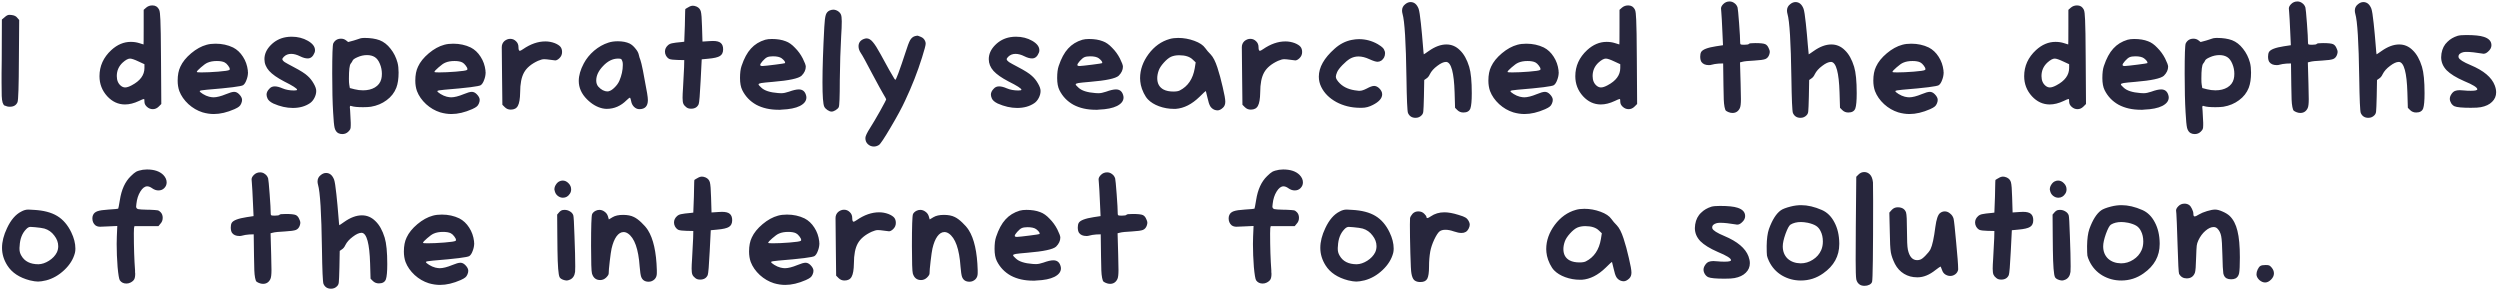 <svg width="395" height="46" viewBox="0 0 395 46" fill="none" xmlns="http://www.w3.org/2000/svg">
<path d="M0.752 2.704C1.008 2.464 1.248 2.344 1.472 2.344C1.6 2.344 1.712 2.352 1.808 2.368C2.24 2.416 2.544 2.56 2.72 2.8L3.032 3.16L2.984 9.448C2.968 13.592 2.896 15.824 2.768 16.144C2.56 16.624 2.16 16.864 1.568 16.864C1.376 16.864 1.232 16.848 1.136 16.816C0.896 16.736 0.736 16.68 0.656 16.648C0.592 16.6 0.512 16.456 0.416 16.216C0.336 15.96 0.288 15.608 0.272 15.16C0.256 14.712 0.248 14.024 0.248 13.096C0.248 12.84 0.248 12.32 0.248 11.536C0.264 10.752 0.272 10.096 0.272 9.568L0.296 3.088L0.752 2.704ZM21.886 9.712C21.246 9.408 20.798 9.256 20.542 9.256C20.238 9.256 19.854 9.464 19.39 9.88C18.766 10.456 18.454 11.168 18.454 12.016C18.454 12.704 18.678 13.224 19.126 13.576C19.334 13.736 19.55 13.816 19.774 13.816C20.046 13.816 20.39 13.704 20.806 13.48C22.15 12.776 22.822 11.864 22.822 10.744V10.144L21.886 9.712ZM23.11 1.192C23.382 0.968 23.702 0.856 24.07 0.856C24.31 0.856 24.51 0.904 24.67 1C24.862 1.112 25.022 1.296 25.15 1.552C25.246 1.744 25.31 2.28 25.342 3.16C25.39 4.04 25.422 6.056 25.438 9.208L25.486 16.432L25.078 16.84C24.806 17.112 24.494 17.248 24.142 17.248C23.806 17.248 23.502 17.128 23.23 16.888C22.958 16.648 22.822 16.376 22.822 16.072C22.822 15.816 22.806 15.672 22.774 15.64H22.75C22.638 15.64 22.374 15.744 21.958 15.952C21.174 16.32 20.438 16.504 19.75 16.504C18.678 16.504 17.742 16.072 16.942 15.208C16.126 14.312 15.718 13.256 15.718 12.04C15.718 10.44 16.342 9.064 17.59 7.912C18.534 7.048 19.558 6.616 20.662 6.616C21.142 6.616 21.582 6.68 21.982 6.808C22.414 6.952 22.646 7.024 22.678 7.024C22.694 7.024 22.702 6.112 22.702 4.288V1.552L23.11 1.192ZM35.486 9.856C35.198 9.712 34.79 9.64 34.262 9.64C33.686 9.64 33.198 9.728 32.798 9.904C32.526 10.016 32.174 10.264 31.742 10.648C31.31 11.016 31.094 11.256 31.094 11.368C31.094 11.416 31.342 11.44 31.838 11.44C32.574 11.44 33.454 11.4 34.478 11.32C35.502 11.24 36.086 11.152 36.23 11.056C36.278 11.04 36.302 10.992 36.302 10.912C36.302 10.768 36.214 10.584 36.038 10.36C35.862 10.12 35.678 9.952 35.486 9.856ZM32.654 7.072C33.054 6.96 33.526 6.904 34.07 6.904C35.078 6.904 35.998 7.104 36.83 7.504C37.454 7.824 37.974 8.312 38.39 8.968C38.806 9.608 39.062 10.328 39.158 11.128C39.158 11.16 39.158 11.208 39.158 11.272C39.174 11.336 39.182 11.384 39.182 11.416C39.182 11.832 39.102 12.24 38.942 12.64C38.798 13.04 38.622 13.312 38.414 13.456C38.142 13.648 36.23 13.888 32.678 14.176C31.926 14.24 31.55 14.312 31.55 14.392C31.55 14.488 31.718 14.64 32.054 14.848C32.39 15.056 32.718 15.2 33.038 15.28C33.326 15.344 33.558 15.376 33.734 15.376C34.246 15.376 34.91 15.208 35.726 14.872C36.302 14.632 36.726 14.512 36.998 14.512C37.27 14.512 37.526 14.632 37.766 14.872C38.086 15.192 38.246 15.496 38.246 15.784C38.246 15.976 38.198 16.176 38.102 16.384C38.022 16.576 37.91 16.728 37.766 16.84C37.638 16.952 37.398 17.088 37.046 17.248C35.878 17.76 34.79 18.016 33.782 18.016C33.206 18.016 32.614 17.928 32.006 17.752C31.19 17.496 30.446 17.064 29.774 16.456C29.102 15.832 28.622 15.144 28.334 14.392C28.158 13.896 28.07 13.344 28.07 12.736C28.07 11.856 28.214 11.12 28.502 10.528C28.838 9.792 29.406 9.088 30.206 8.416C31.006 7.744 31.822 7.296 32.654 7.072ZM45.188 5.872C45.476 5.824 45.772 5.8 46.076 5.8C47.036 5.8 47.892 6.016 48.644 6.448C49.396 6.88 49.772 7.376 49.772 7.936C49.772 8.08 49.748 8.208 49.7 8.32C49.46 8.928 49.1 9.232 48.62 9.232C48.268 9.232 47.868 9.12 47.42 8.896C46.908 8.64 46.436 8.512 46.004 8.512C45.54 8.512 45.156 8.664 44.852 8.968C44.692 9.128 44.612 9.256 44.612 9.352C44.612 9.48 44.732 9.632 44.972 9.808C45.228 9.968 45.692 10.224 46.364 10.576C47.468 11.152 48.212 11.624 48.596 11.992C48.964 12.312 49.284 12.712 49.556 13.192C49.828 13.656 49.964 14.048 49.964 14.368C49.964 14.736 49.868 15.104 49.676 15.472C49.484 15.84 49.244 16.12 48.956 16.312C48.22 16.808 47.324 17.056 46.268 17.056C45.276 17.056 44.252 16.824 43.196 16.36C42.7 16.12 42.388 15.848 42.26 15.544C42.164 15.32 42.116 15.12 42.116 14.944C42.116 14.624 42.268 14.312 42.572 14.008C42.78 13.768 43.06 13.648 43.412 13.648C43.748 13.648 44.156 13.752 44.636 13.96C45.164 14.184 45.772 14.296 46.46 14.296C46.78 14.296 46.94 14.256 46.94 14.176C46.94 13.984 46.252 13.544 44.876 12.856C43.804 12.296 43.02 11.744 42.524 11.2C42.028 10.64 41.78 10.024 41.78 9.352C41.78 8.552 42.108 7.816 42.764 7.144C43.436 6.456 44.244 6.032 45.188 5.872ZM60.026 10.096C59.818 9.584 59.546 9.224 59.21 9.016C58.874 8.808 58.466 8.704 57.986 8.704C57.474 8.704 56.97 8.816 56.474 9.04C56.026 9.232 55.77 9.416 55.706 9.592C55.658 9.72 55.562 9.872 55.418 10.048C55.226 10.272 55.13 11.064 55.13 12.424C55.13 12.872 55.146 13.176 55.178 13.336L55.274 13.912L56.018 14.104C56.466 14.216 56.914 14.272 57.362 14.272C58.098 14.272 58.722 14.12 59.234 13.816C59.762 13.496 60.098 13.056 60.242 12.496C60.306 12.256 60.338 11.976 60.338 11.656C60.338 11.112 60.234 10.592 60.026 10.096ZM57.026 6.04C57.218 6.008 57.41 5.992 57.602 5.992C58.53 5.992 59.322 6.112 59.978 6.352C60.634 6.608 61.21 7.056 61.706 7.696C62.218 8.336 62.586 9.072 62.81 9.904C62.922 10.336 62.978 10.856 62.978 11.464C62.978 12.44 62.858 13.24 62.618 13.864C62.314 14.648 61.802 15.304 61.082 15.832C60.378 16.36 59.554 16.704 58.61 16.864C58.274 16.912 57.858 16.936 57.362 16.936C56.514 16.936 55.914 16.88 55.562 16.768C55.466 16.736 55.41 16.72 55.394 16.72C55.314 16.72 55.274 16.792 55.274 16.936C55.274 16.968 55.29 17.16 55.322 17.512C55.338 17.672 55.37 18.296 55.418 19.384V19.792C55.418 20.08 55.394 20.28 55.346 20.392C55.298 20.504 55.194 20.64 55.034 20.8C54.778 21.056 54.458 21.184 54.074 21.184C53.85 21.184 53.642 21.136 53.45 21.04C53.178 20.896 52.986 20.624 52.874 20.224C52.778 19.824 52.698 19 52.634 17.752C52.538 16.184 52.49 14.144 52.49 11.632C52.49 8.672 52.546 7.08 52.658 6.856C52.914 6.36 53.322 6.112 53.882 6.112C54.186 6.112 54.45 6.2 54.674 6.376L55.01 6.64L55.898 6.4C56.042 6.352 56.194 6.304 56.354 6.256C56.514 6.192 56.658 6.144 56.786 6.112C56.914 6.08 56.994 6.056 57.026 6.04ZM73.033 9.856C72.745 9.712 72.337 9.64 71.809 9.64C71.233 9.64 70.745 9.728 70.345 9.904C70.073 10.016 69.721 10.264 69.289 10.648C68.857 11.016 68.641 11.256 68.641 11.368C68.641 11.416 68.889 11.44 69.385 11.44C70.121 11.44 71.001 11.4 72.025 11.32C73.049 11.24 73.633 11.152 73.777 11.056C73.825 11.04 73.849 10.992 73.849 10.912C73.849 10.768 73.761 10.584 73.585 10.36C73.409 10.12 73.225 9.952 73.033 9.856ZM70.201 7.072C70.601 6.96 71.073 6.904 71.617 6.904C72.625 6.904 73.545 7.104 74.377 7.504C75.001 7.824 75.521 8.312 75.937 8.968C76.353 9.608 76.609 10.328 76.705 11.128C76.705 11.16 76.705 11.208 76.705 11.272C76.721 11.336 76.729 11.384 76.729 11.416C76.729 11.832 76.649 12.24 76.489 12.64C76.345 13.04 76.169 13.312 75.961 13.456C75.689 13.648 73.777 13.888 70.225 14.176C69.473 14.24 69.097 14.312 69.097 14.392C69.097 14.488 69.265 14.64 69.601 14.848C69.937 15.056 70.265 15.2 70.585 15.28C70.873 15.344 71.105 15.376 71.281 15.376C71.793 15.376 72.457 15.208 73.273 14.872C73.849 14.632 74.273 14.512 74.545 14.512C74.817 14.512 75.073 14.632 75.313 14.872C75.633 15.192 75.793 15.496 75.793 15.784C75.793 15.976 75.745 16.176 75.649 16.384C75.569 16.576 75.457 16.728 75.313 16.84C75.185 16.952 74.945 17.088 74.593 17.248C73.425 17.76 72.337 18.016 71.329 18.016C70.753 18.016 70.161 17.928 69.553 17.752C68.737 17.496 67.993 17.064 67.321 16.456C66.649 15.832 66.169 15.144 65.881 14.392C65.705 13.896 65.617 13.344 65.617 12.736C65.617 11.856 65.761 11.12 66.049 10.528C66.385 9.792 66.953 9.088 67.753 8.416C68.553 7.744 69.369 7.296 70.201 7.072ZM79.687 6.496C79.975 6.256 80.287 6.136 80.623 6.136C80.975 6.136 81.279 6.264 81.535 6.52C81.791 6.76 81.919 7.072 81.919 7.456C81.919 7.84 81.991 8.032 82.135 8.032C82.215 8.032 82.383 7.944 82.639 7.768C83.823 6.952 84.999 6.544 86.167 6.544C86.663 6.544 87.151 6.632 87.631 6.808C88.063 6.984 88.367 7.176 88.543 7.384C88.719 7.592 88.807 7.872 88.807 8.224C88.807 8.608 88.663 8.936 88.375 9.208C88.135 9.432 87.919 9.544 87.727 9.544C87.663 9.544 87.215 9.488 86.383 9.376C86.287 9.36 86.151 9.352 85.975 9.352C85.719 9.352 85.391 9.44 84.991 9.616C83.951 10.096 83.223 10.704 82.807 11.44C82.391 12.176 82.183 13.232 82.183 14.608C82.167 15.616 82.047 16.32 81.823 16.72C81.615 17.12 81.239 17.32 80.695 17.32C80.327 17.32 80.015 17.192 79.759 16.936L79.375 16.552L79.327 12.304C79.295 9.168 79.279 7.552 79.279 7.456C79.279 7.072 79.415 6.752 79.687 6.496ZM98.357 9.76C98.277 9.504 98.205 9.36 98.141 9.328C98.077 9.28 97.901 9.256 97.613 9.256C96.781 9.272 96.005 9.664 95.285 10.432C94.565 11.184 94.205 11.944 94.205 12.712C94.205 13.096 94.309 13.416 94.517 13.672C94.981 14.184 95.469 14.44 95.981 14.44C96.013 14.44 96.045 14.44 96.077 14.44C96.109 14.424 96.141 14.416 96.173 14.416C96.461 14.352 96.765 14.16 97.085 13.84C97.421 13.52 97.677 13.168 97.853 12.784C98.221 11.92 98.405 11.08 98.405 10.264C98.405 10.024 98.389 9.856 98.357 9.76ZM96.125 6.736C96.557 6.592 97.053 6.52 97.613 6.52C98.349 6.52 98.973 6.64 99.485 6.88C99.821 7.056 100.125 7.32 100.397 7.672C100.685 8.008 100.861 8.328 100.925 8.632C100.989 8.936 101.077 9.224 101.189 9.496C101.365 9.96 101.717 11.704 102.245 14.728C102.325 15.208 102.365 15.568 102.365 15.808C102.365 16.768 101.917 17.248 101.021 17.248C100.717 17.248 100.437 17.128 100.181 16.888C99.941 16.648 99.789 16.352 99.725 16C99.661 15.68 99.605 15.496 99.557 15.448C99.493 15.4 99.309 15.528 99.005 15.832C98.093 16.744 97.045 17.2 95.861 17.2C95.653 17.2 95.437 17.176 95.213 17.128C94.333 16.936 93.509 16.456 92.741 15.688C91.877 14.824 91.445 13.856 91.445 12.784C91.445 11.936 91.709 11.016 92.237 10.024C92.637 9.272 93.181 8.6 93.869 8.008C94.573 7.416 95.325 6.992 96.125 6.736ZM108.759 1.144C109.015 0.984 109.255 0.904 109.479 0.904C109.655 0.904 109.855 0.952 110.079 1.048C110.415 1.208 110.631 1.456 110.727 1.792C110.823 2.128 110.887 2.928 110.919 4.192L110.991 6.568L112.095 6.496C112.223 6.48 112.407 6.472 112.647 6.472C113.223 6.472 113.631 6.576 113.871 6.784C114.127 6.992 114.255 7.328 114.255 7.792C114.255 8.288 114.087 8.64 113.751 8.848C113.431 9.056 112.807 9.2 111.879 9.28L110.871 9.376L110.703 12.712C110.591 14.968 110.487 16.216 110.391 16.456C110.183 16.936 109.783 17.176 109.191 17.176C108.855 17.176 108.591 17.088 108.399 16.912C108.191 16.752 108.047 16.576 107.967 16.384C107.887 16.192 107.847 15.88 107.847 15.448C107.847 15.096 107.871 14.568 107.919 13.864C107.999 12.6 108.055 11.52 108.087 10.624L108.111 9.496L107.031 9.472C106.423 9.456 106.007 9.408 105.783 9.328C105.559 9.232 105.367 9.04 105.207 8.752C105.111 8.56 105.063 8.36 105.063 8.152C105.063 7.768 105.223 7.432 105.543 7.144C105.719 6.984 105.943 6.88 106.215 6.832C106.487 6.768 106.991 6.704 107.727 6.64L108.111 6.592L108.207 4.048C108.223 3.664 108.231 3.248 108.231 2.8C108.247 2.336 108.255 1.992 108.255 1.768L108.279 1.432L108.351 1.384C108.399 1.352 108.463 1.312 108.543 1.264C108.623 1.216 108.695 1.176 108.759 1.144ZM123.498 9.208C123.21 9 122.754 8.896 122.13 8.896C121.746 8.896 121.442 8.944 121.218 9.04C121.01 9.136 120.77 9.336 120.498 9.64C120.242 9.928 120.114 10.136 120.114 10.264C120.114 10.376 120.234 10.432 120.474 10.432C120.794 10.416 121.458 10.344 122.466 10.216C123.474 10.088 123.994 10.008 124.026 9.976C124.042 9.96 124.05 9.936 124.05 9.904C124.05 9.728 123.866 9.496 123.498 9.208ZM120.906 6.28C121.194 6.2 121.546 6.16 121.962 6.16C122.81 6.16 123.538 6.28 124.146 6.52C124.642 6.696 125.13 7.04 125.61 7.552C126.106 8.048 126.514 8.608 126.834 9.232C127.154 9.872 127.314 10.304 127.314 10.528C127.314 11.04 127.09 11.52 126.642 11.968C126.162 12.4 124.666 12.72 122.154 12.928C121.194 13.008 120.57 13.072 120.282 13.12C119.994 13.168 119.85 13.24 119.85 13.336C119.85 13.416 119.994 13.584 120.282 13.84C120.778 14.32 121.666 14.608 122.946 14.704C123.074 14.72 123.242 14.728 123.45 14.728C123.786 14.728 124.186 14.648 124.65 14.488C125.306 14.248 125.826 14.128 126.21 14.128C126.786 14.128 127.162 14.416 127.338 14.992C127.386 15.136 127.41 15.272 127.41 15.4C127.41 15.944 127.066 16.392 126.378 16.744C125.706 17.08 124.754 17.272 123.522 17.32C123.458 17.32 123.37 17.328 123.258 17.344C123.146 17.344 123.066 17.344 123.018 17.344C121.658 17.344 120.482 17.08 119.49 16.552C118.514 16.008 117.778 15.24 117.282 14.248C117.042 13.768 116.922 13.128 116.922 12.328C116.922 11.528 117.002 10.896 117.162 10.432C117.562 9.232 118.058 8.312 118.65 7.672C119.242 7.016 119.994 6.552 120.906 6.28ZM131.103 1.648C131.311 1.568 131.495 1.528 131.655 1.528C131.895 1.528 132.135 1.6 132.375 1.744C132.615 1.904 132.775 2.08 132.855 2.272C132.951 2.464 132.999 2.832 132.999 3.376C132.999 4 132.967 4.792 132.903 5.752C132.791 7.72 132.719 10.04 132.687 12.712C132.687 15.32 132.631 16.728 132.519 16.936C132.439 17.096 132.271 17.256 132.015 17.416C131.775 17.56 131.567 17.632 131.391 17.632C131.199 17.632 130.983 17.552 130.743 17.392C130.503 17.232 130.335 17.056 130.239 16.864C130.047 16.48 129.951 15.192 129.951 13C129.951 10.792 130.047 7.88 130.239 4.264C130.287 3.32 130.367 2.68 130.479 2.344C130.591 2.008 130.799 1.776 131.103 1.648ZM144.577 5.704C144.737 5.656 144.857 5.632 144.937 5.632C145.001 5.632 145.185 5.696 145.489 5.824C145.809 5.952 146.033 6.168 146.161 6.472C146.225 6.6 146.257 6.744 146.257 6.904C146.257 7.144 146.065 7.872 145.681 9.088C144.977 11.344 144.089 13.608 143.017 15.88C142.521 16.968 141.761 18.376 140.737 20.104C139.713 21.848 139.089 22.784 138.865 22.912C138.609 23.072 138.345 23.152 138.073 23.152C137.705 23.152 137.385 23.024 137.113 22.768C136.857 22.528 136.729 22.208 136.729 21.808C136.729 21.52 136.985 20.976 137.497 20.176C137.897 19.552 138.417 18.672 139.057 17.536C139.697 16.384 140.017 15.768 140.017 15.688C140.017 15.64 139.841 15.32 139.489 14.728C139.329 14.472 138.761 13.432 137.785 11.608C136.825 9.768 136.241 8.704 136.033 8.416C135.777 8.048 135.649 7.68 135.649 7.312C135.649 6.784 135.905 6.408 136.417 6.184C136.609 6.104 136.777 6.064 136.921 6.064C137.257 6.064 137.585 6.256 137.905 6.64C138.225 7.008 138.633 7.648 139.129 8.56C140.201 10.544 140.929 11.84 141.313 12.448C141.393 12.56 141.441 12.616 141.457 12.616C141.521 12.616 141.681 12.272 141.937 11.584C142.305 10.576 142.673 9.504 143.041 8.368C143.361 7.344 143.617 6.664 143.809 6.328C144.017 5.992 144.273 5.784 144.577 5.704ZM159.634 5.872C159.922 5.824 160.218 5.8 160.522 5.8C161.482 5.8 162.338 6.016 163.09 6.448C163.842 6.88 164.218 7.376 164.218 7.936C164.218 8.08 164.194 8.208 164.146 8.32C163.906 8.928 163.546 9.232 163.066 9.232C162.714 9.232 162.314 9.12 161.866 8.896C161.354 8.64 160.882 8.512 160.45 8.512C159.986 8.512 159.602 8.664 159.298 8.968C159.138 9.128 159.058 9.256 159.058 9.352C159.058 9.48 159.178 9.632 159.418 9.808C159.674 9.968 160.138 10.224 160.81 10.576C161.914 11.152 162.658 11.624 163.042 11.992C163.41 12.312 163.73 12.712 164.002 13.192C164.274 13.656 164.41 14.048 164.41 14.368C164.41 14.736 164.314 15.104 164.122 15.472C163.93 15.84 163.69 16.12 163.402 16.312C162.666 16.808 161.77 17.056 160.714 17.056C159.722 17.056 158.698 16.824 157.642 16.36C157.146 16.12 156.834 15.848 156.706 15.544C156.61 15.32 156.562 15.12 156.562 14.944C156.562 14.624 156.714 14.312 157.018 14.008C157.226 13.768 157.506 13.648 157.858 13.648C158.194 13.648 158.602 13.752 159.082 13.96C159.61 14.184 160.218 14.296 160.906 14.296C161.226 14.296 161.386 14.256 161.386 14.176C161.386 13.984 160.698 13.544 159.322 12.856C158.25 12.296 157.466 11.744 156.97 11.2C156.474 10.64 156.226 10.024 156.226 9.352C156.226 8.552 156.554 7.816 157.21 7.144C157.882 6.456 158.69 6.032 159.634 5.872ZM173.607 9.208C173.319 9 172.863 8.896 172.239 8.896C171.855 8.896 171.551 8.944 171.327 9.04C171.119 9.136 170.879 9.336 170.607 9.64C170.351 9.928 170.223 10.136 170.223 10.264C170.223 10.376 170.343 10.432 170.583 10.432C170.903 10.416 171.567 10.344 172.575 10.216C173.583 10.088 174.103 10.008 174.135 9.976C174.151 9.96 174.159 9.936 174.159 9.904C174.159 9.728 173.975 9.496 173.607 9.208ZM171.015 6.28C171.303 6.2 171.655 6.16 172.071 6.16C172.919 6.16 173.647 6.28 174.255 6.52C174.751 6.696 175.239 7.04 175.719 7.552C176.215 8.048 176.623 8.608 176.943 9.232C177.263 9.872 177.423 10.304 177.423 10.528C177.423 11.04 177.199 11.52 176.751 11.968C176.271 12.4 174.775 12.72 172.263 12.928C171.303 13.008 170.679 13.072 170.391 13.12C170.103 13.168 169.959 13.24 169.959 13.336C169.959 13.416 170.103 13.584 170.391 13.84C170.887 14.32 171.775 14.608 173.055 14.704C173.183 14.72 173.351 14.728 173.559 14.728C173.895 14.728 174.295 14.648 174.759 14.488C175.415 14.248 175.935 14.128 176.319 14.128C176.895 14.128 177.271 14.416 177.447 14.992C177.495 15.136 177.519 15.272 177.519 15.4C177.519 15.944 177.175 16.392 176.487 16.744C175.815 17.08 174.863 17.272 173.631 17.32C173.567 17.32 173.479 17.328 173.367 17.344C173.255 17.344 173.175 17.344 173.127 17.344C171.767 17.344 170.591 17.08 169.599 16.552C168.623 16.008 167.887 15.24 167.391 14.248C167.151 13.768 167.031 13.128 167.031 12.328C167.031 11.528 167.111 10.896 167.271 10.432C167.671 9.232 168.167 8.312 168.759 7.672C169.351 7.016 170.103 6.552 171.015 6.28ZM188.461 9.424C187.997 8.96 187.277 8.728 186.301 8.728C185.821 8.728 185.397 8.808 185.029 8.968C184.677 9.128 184.293 9.44 183.877 9.904C183.461 10.368 183.189 10.792 183.061 11.176C182.917 11.592 182.845 11.984 182.845 12.352C182.845 13.2 183.181 13.8 183.853 14.152C184.253 14.36 184.773 14.464 185.413 14.464C185.845 14.464 186.173 14.408 186.397 14.296C187.693 13.64 188.485 12.464 188.773 10.768L188.917 9.856L188.461 9.424ZM184.812 6.16C185.197 6.048 185.645 5.992 186.157 5.992C187.021 5.992 187.869 6.144 188.701 6.448C189.533 6.752 190.109 7.136 190.429 7.6C190.653 7.92 190.941 8.256 191.293 8.608C191.677 9.008 192.029 9.696 192.349 10.672C192.653 11.6 192.933 12.632 193.189 13.768C193.461 14.904 193.597 15.672 193.597 16.072C193.597 16.472 193.477 16.784 193.237 17.008C192.933 17.296 192.645 17.44 192.372 17.44C192.261 17.44 192.117 17.416 191.941 17.368C191.637 17.256 191.397 17.064 191.221 16.792C191.061 16.52 190.917 16.08 190.789 15.472C190.629 14.752 190.541 14.392 190.525 14.392C190.461 14.392 190.125 14.696 189.517 15.304C188.317 16.472 187.069 17.104 185.773 17.2H185.437C184.653 17.2 183.885 17.064 183.133 16.792C182.397 16.52 181.813 16.16 181.381 15.712C181.157 15.488 180.933 15.152 180.709 14.704C180.485 14.24 180.333 13.816 180.253 13.432C180.173 13.032 180.133 12.672 180.133 12.352C180.133 11.024 180.581 9.752 181.477 8.536C182.389 7.32 183.501 6.528 184.812 6.16ZM196.617 6.496C196.905 6.256 197.217 6.136 197.553 6.136C197.905 6.136 198.209 6.264 198.465 6.52C198.721 6.76 198.849 7.072 198.849 7.456C198.849 7.84 198.921 8.032 199.065 8.032C199.145 8.032 199.313 7.944 199.569 7.768C200.753 6.952 201.929 6.544 203.097 6.544C203.593 6.544 204.081 6.632 204.561 6.808C204.993 6.984 205.297 7.176 205.473 7.384C205.649 7.592 205.737 7.872 205.737 8.224C205.737 8.608 205.593 8.936 205.305 9.208C205.065 9.432 204.849 9.544 204.657 9.544C204.593 9.544 204.145 9.488 203.313 9.376C203.217 9.36 203.081 9.352 202.905 9.352C202.649 9.352 202.321 9.44 201.921 9.616C200.881 10.096 200.153 10.704 199.737 11.44C199.321 12.176 199.113 13.232 199.113 14.608C199.097 15.616 198.977 16.32 198.753 16.72C198.545 17.12 198.169 17.32 197.625 17.32C197.257 17.32 196.945 17.192 196.689 16.936L196.305 16.552L196.257 12.304C196.225 9.168 196.209 7.552 196.209 7.456C196.209 7.072 196.345 6.752 196.617 6.496ZM213.583 6.304C213.983 6.224 214.359 6.184 214.711 6.184C215.767 6.184 216.759 6.448 217.687 6.976C218.087 7.216 218.351 7.408 218.479 7.552C218.623 7.696 218.735 7.904 218.815 8.176C218.831 8.224 218.839 8.296 218.839 8.392C218.839 8.888 218.647 9.28 218.263 9.568C218.055 9.696 217.855 9.76 217.663 9.76C217.391 9.76 216.959 9.624 216.367 9.352C215.743 9.064 215.167 8.92 214.639 8.92C214.159 8.92 213.711 9.04 213.295 9.28C212.927 9.504 212.527 9.84 212.095 10.288C211.663 10.736 211.383 11.112 211.255 11.416C211.127 11.72 211.063 11.96 211.063 12.136C211.063 12.408 211.279 12.76 211.711 13.192C212.367 13.832 213.287 14.208 214.471 14.32C214.519 14.32 214.583 14.328 214.663 14.344C214.759 14.344 214.823 14.344 214.855 14.344C215.127 14.344 215.495 14.224 215.959 13.984C216.455 13.712 216.839 13.576 217.111 13.576C217.367 13.576 217.623 13.688 217.879 13.912C218.215 14.232 218.383 14.56 218.383 14.896C218.383 15.52 217.895 16.08 216.919 16.576C216.343 16.88 215.767 17.032 215.191 17.032H214.807C213.463 17.016 212.239 16.712 211.135 16.12C210.031 15.512 209.239 14.72 208.759 13.744C208.503 13.232 208.375 12.688 208.375 12.112C208.375 10.64 209.207 9.168 210.871 7.696C211.687 6.96 212.591 6.496 213.583 6.304ZM222.028 0.664C222.3 0.44 222.58 0.328 222.868 0.328C223.444 0.328 223.868 0.68 224.14 1.384C224.252 1.704 224.372 2.472 224.5 3.688C224.628 4.888 224.732 6.008 224.812 7.048C224.892 8.072 224.94 8.584 224.956 8.584C224.988 8.584 225.252 8.408 225.748 8.056C226.724 7.368 227.652 7.024 228.532 7.024C229.348 7.024 230.06 7.328 230.668 7.936C231.292 8.528 231.78 9.4 232.132 10.552C232.404 11.448 232.54 12.84 232.54 14.728C232.54 15.912 232.468 16.712 232.324 17.128C232.164 17.56 231.796 17.776 231.22 17.776C230.836 17.776 230.516 17.648 230.26 17.392L229.9 17.032L229.828 14.608C229.732 11.488 229.3 9.88 228.532 9.784H228.46C228.092 9.784 227.636 9.992 227.092 10.408C226.548 10.808 226.156 11.248 225.916 11.728C225.772 12.048 225.58 12.28 225.34 12.424L225.028 12.64L224.98 15.256C224.948 16.536 224.916 17.312 224.884 17.584C224.868 17.84 224.78 18.048 224.62 18.208C224.364 18.48 224.044 18.616 223.66 18.616C223.084 18.616 222.684 18.36 222.46 17.848C222.348 17.544 222.268 15.704 222.22 12.328C222.14 6.68 221.932 3.296 221.596 2.176C221.548 2 221.524 1.832 221.524 1.672C221.524 1.256 221.692 0.92 222.028 0.664ZM242.58 9.856C242.292 9.712 241.884 9.64 241.356 9.64C240.78 9.64 240.292 9.728 239.892 9.904C239.62 10.016 239.268 10.264 238.836 10.648C238.404 11.016 238.188 11.256 238.188 11.368C238.188 11.416 238.436 11.44 238.932 11.44C239.668 11.44 240.548 11.4 241.572 11.32C242.596 11.24 243.18 11.152 243.324 11.056C243.372 11.04 243.396 10.992 243.396 10.912C243.396 10.768 243.308 10.584 243.132 10.36C242.956 10.12 242.772 9.952 242.58 9.856ZM239.748 7.072C240.148 6.96 240.62 6.904 241.164 6.904C242.172 6.904 243.092 7.104 243.924 7.504C244.548 7.824 245.068 8.312 245.484 8.968C245.9 9.608 246.156 10.328 246.252 11.128C246.252 11.16 246.252 11.208 246.252 11.272C246.268 11.336 246.276 11.384 246.276 11.416C246.276 11.832 246.196 12.24 246.036 12.64C245.892 13.04 245.716 13.312 245.508 13.456C245.236 13.648 243.324 13.888 239.772 14.176C239.02 14.24 238.644 14.312 238.644 14.392C238.644 14.488 238.812 14.64 239.148 14.848C239.484 15.056 239.812 15.2 240.132 15.28C240.42 15.344 240.652 15.376 240.828 15.376C241.34 15.376 242.004 15.208 242.82 14.872C243.396 14.632 243.82 14.512 244.092 14.512C244.364 14.512 244.62 14.632 244.86 14.872C245.18 15.192 245.34 15.496 245.34 15.784C245.34 15.976 245.292 16.176 245.196 16.384C245.116 16.576 245.004 16.728 244.86 16.84C244.732 16.952 244.492 17.088 244.14 17.248C242.972 17.76 241.884 18.016 240.876 18.016C240.3 18.016 239.708 17.928 239.1 17.752C238.284 17.496 237.54 17.064 236.868 16.456C236.196 15.832 235.716 15.144 235.428 14.392C235.252 13.896 235.164 13.344 235.164 12.736C235.164 11.856 235.308 11.12 235.596 10.528C235.932 9.792 236.5 9.088 237.3 8.416C238.1 7.744 238.916 7.296 239.748 7.072ZM255.066 9.712C254.426 9.408 253.978 9.256 253.722 9.256C253.418 9.256 253.034 9.464 252.57 9.88C251.946 10.456 251.634 11.168 251.634 12.016C251.634 12.704 251.858 13.224 252.306 13.576C252.514 13.736 252.73 13.816 252.954 13.816C253.226 13.816 253.57 13.704 253.986 13.48C255.33 12.776 256.002 11.864 256.002 10.744V10.144L255.066 9.712ZM256.29 1.192C256.562 0.968 256.882 0.856 257.25 0.856C257.49 0.856 257.69 0.904 257.85 1C258.042 1.112 258.202 1.296 258.33 1.552C258.426 1.744 258.49 2.28 258.522 3.16C258.57 4.04 258.602 6.056 258.618 9.208L258.666 16.432L258.258 16.84C257.986 17.112 257.674 17.248 257.322 17.248C256.986 17.248 256.682 17.128 256.41 16.888C256.138 16.648 256.002 16.376 256.002 16.072C256.002 15.816 255.986 15.672 255.954 15.64H255.93C255.818 15.64 255.554 15.744 255.138 15.952C254.354 16.32 253.618 16.504 252.93 16.504C251.858 16.504 250.922 16.072 250.122 15.208C249.306 14.312 248.898 13.256 248.898 12.04C248.898 10.44 249.522 9.064 250.77 7.912C251.714 7.048 252.738 6.616 253.842 6.616C254.322 6.616 254.762 6.68 255.162 6.808C255.594 6.952 255.826 7.024 255.858 7.024C255.874 7.024 255.882 6.112 255.882 4.288V1.552L256.29 1.192ZM272.282 0.64C272.554 0.368 272.882 0.232 273.266 0.232C273.554 0.232 273.81 0.32 274.034 0.496C274.274 0.656 274.442 0.888 274.538 1.192C274.586 1.368 274.666 2.2 274.778 3.688C274.89 5.16 274.946 6.184 274.946 6.76C274.946 6.904 274.978 6.992 275.042 7.024C275.122 7.056 275.306 7.072 275.594 7.072C276.026 7.072 276.274 7.024 276.338 6.928C276.37 6.848 276.698 6.808 277.322 6.808C278.122 6.808 278.65 6.864 278.906 6.976C279.146 7.088 279.33 7.304 279.458 7.624C279.57 7.848 279.626 8.032 279.626 8.176C279.626 8.288 279.602 8.424 279.554 8.584C279.442 8.952 279.234 9.2 278.93 9.328C278.642 9.44 278.066 9.52 277.202 9.568C276.226 9.616 275.594 9.68 275.306 9.76L274.922 9.856L275.018 13.24C275.05 14.744 275.066 15.552 275.066 15.664C275.066 16.368 275.01 16.84 274.898 17.08C274.658 17.592 274.266 17.848 273.722 17.848C273.514 17.848 273.298 17.8 273.074 17.704C272.898 17.624 272.77 17.552 272.69 17.488C272.61 17.408 272.538 17.208 272.474 16.888C272.41 16.552 272.37 16.16 272.354 15.712C272.338 15.264 272.322 14.528 272.306 13.504L272.258 10.024L271.538 10.048C271.106 10.08 270.722 10.144 270.386 10.24C270.306 10.272 270.178 10.288 270.002 10.288C269.458 10.288 269.066 10.12 268.826 9.784C268.698 9.576 268.634 9.296 268.634 8.944C268.634 8.64 268.682 8.4 268.778 8.224C269.002 7.824 269.786 7.52 271.13 7.312L272.234 7.144L272.138 5.032C272.074 3.528 272.018 2.504 271.97 1.96C271.938 1.576 271.922 1.368 271.922 1.336C271.922 1.112 272.042 0.88 272.282 0.64ZM282.848 0.664C283.12 0.44 283.4 0.328 283.688 0.328C284.264 0.328 284.688 0.68 284.96 1.384C285.072 1.704 285.192 2.472 285.32 3.688C285.448 4.888 285.552 6.008 285.632 7.048C285.712 8.072 285.76 8.584 285.776 8.584C285.808 8.584 286.072 8.408 286.568 8.056C287.544 7.368 288.472 7.024 289.352 7.024C290.168 7.024 290.88 7.328 291.488 7.936C292.112 8.528 292.6 9.4 292.952 10.552C293.224 11.448 293.36 12.84 293.36 14.728C293.36 15.912 293.288 16.712 293.144 17.128C292.984 17.56 292.616 17.776 292.04 17.776C291.656 17.776 291.336 17.648 291.08 17.392L290.72 17.032L290.648 14.608C290.552 11.488 290.12 9.88 289.352 9.784H289.28C288.912 9.784 288.456 9.992 287.912 10.408C287.368 10.808 286.976 11.248 286.736 11.728C286.592 12.048 286.4 12.28 286.16 12.424L285.848 12.64L285.8 15.256C285.768 16.536 285.736 17.312 285.704 17.584C285.688 17.84 285.6 18.048 285.44 18.208C285.184 18.48 284.864 18.616 284.48 18.616C283.904 18.616 283.504 18.36 283.28 17.848C283.168 17.544 283.088 15.704 283.04 12.328C282.96 6.68 282.752 3.296 282.416 2.176C282.368 2 282.344 1.832 282.344 1.672C282.344 1.256 282.512 0.92 282.848 0.664ZM303.4 9.856C303.112 9.712 302.704 9.64 302.176 9.64C301.6 9.64 301.112 9.728 300.712 9.904C300.44 10.016 300.088 10.264 299.656 10.648C299.224 11.016 299.008 11.256 299.008 11.368C299.008 11.416 299.256 11.44 299.752 11.44C300.488 11.44 301.368 11.4 302.392 11.32C303.416 11.24 304 11.152 304.144 11.056C304.192 11.04 304.216 10.992 304.216 10.912C304.216 10.768 304.128 10.584 303.952 10.36C303.776 10.12 303.592 9.952 303.4 9.856ZM300.568 7.072C300.968 6.96 301.44 6.904 301.984 6.904C302.992 6.904 303.912 7.104 304.744 7.504C305.368 7.824 305.888 8.312 306.304 8.968C306.72 9.608 306.976 10.328 307.072 11.128C307.072 11.16 307.072 11.208 307.072 11.272C307.088 11.336 307.096 11.384 307.096 11.416C307.096 11.832 307.016 12.24 306.856 12.64C306.712 13.04 306.536 13.312 306.328 13.456C306.056 13.648 304.144 13.888 300.592 14.176C299.84 14.24 299.464 14.312 299.464 14.392C299.464 14.488 299.632 14.64 299.968 14.848C300.304 15.056 300.632 15.2 300.952 15.28C301.24 15.344 301.472 15.376 301.648 15.376C302.16 15.376 302.824 15.208 303.64 14.872C304.216 14.632 304.64 14.512 304.912 14.512C305.184 14.512 305.44 14.632 305.68 14.872C306 15.192 306.16 15.496 306.16 15.784C306.16 15.976 306.112 16.176 306.016 16.384C305.936 16.576 305.824 16.728 305.68 16.84C305.552 16.952 305.312 17.088 304.96 17.248C303.792 17.76 302.704 18.016 301.696 18.016C301.12 18.016 300.528 17.928 299.92 17.752C299.104 17.496 298.36 17.064 297.688 16.456C297.016 15.832 296.536 15.144 296.248 14.392C296.072 13.896 295.984 13.344 295.984 12.736C295.984 11.856 296.128 11.12 296.416 10.528C296.752 9.792 297.32 9.088 298.12 8.416C298.92 7.744 299.736 7.296 300.568 7.072ZM325.988 9.712C325.348 9.408 324.9 9.256 324.644 9.256C324.34 9.256 323.956 9.464 323.492 9.88C322.868 10.456 322.556 11.168 322.556 12.016C322.556 12.704 322.78 13.224 323.228 13.576C323.436 13.736 323.652 13.816 323.876 13.816C324.148 13.816 324.492 13.704 324.908 13.48C326.252 12.776 326.924 11.864 326.924 10.744V10.144L325.988 9.712ZM327.212 1.192C327.484 0.968 327.804 0.856 328.172 0.856C328.412 0.856 328.612 0.904 328.772 1C328.964 1.112 329.124 1.296 329.252 1.552C329.348 1.744 329.412 2.28 329.444 3.16C329.492 4.04 329.524 6.056 329.54 9.208L329.588 16.432L329.18 16.84C328.908 17.112 328.596 17.248 328.244 17.248C327.908 17.248 327.604 17.128 327.332 16.888C327.06 16.648 326.924 16.376 326.924 16.072C326.924 15.816 326.908 15.672 326.876 15.64H326.852C326.74 15.64 326.476 15.744 326.06 15.952C325.276 16.32 324.54 16.504 323.852 16.504C322.78 16.504 321.844 16.072 321.044 15.208C320.228 14.312 319.82 13.256 319.82 12.04C319.82 10.44 320.444 9.064 321.692 7.912C322.636 7.048 323.66 6.616 324.764 6.616C325.244 6.616 325.684 6.68 326.084 6.808C326.516 6.952 326.748 7.024 326.78 7.024C326.796 7.024 326.804 6.112 326.804 4.288V1.552L327.212 1.192ZM338.748 9.208C338.46 9 338.004 8.896 337.38 8.896C336.996 8.896 336.692 8.944 336.468 9.04C336.26 9.136 336.02 9.336 335.748 9.64C335.492 9.928 335.364 10.136 335.364 10.264C335.364 10.376 335.484 10.432 335.724 10.432C336.044 10.416 336.708 10.344 337.716 10.216C338.724 10.088 339.244 10.008 339.276 9.976C339.292 9.96 339.3 9.936 339.3 9.904C339.3 9.728 339.116 9.496 338.748 9.208ZM336.156 6.28C336.444 6.2 336.796 6.16 337.212 6.16C338.06 6.16 338.788 6.28 339.396 6.52C339.892 6.696 340.38 7.04 340.86 7.552C341.356 8.048 341.764 8.608 342.084 9.232C342.404 9.872 342.564 10.304 342.564 10.528C342.564 11.04 342.34 11.52 341.892 11.968C341.412 12.4 339.916 12.72 337.404 12.928C336.444 13.008 335.82 13.072 335.532 13.12C335.244 13.168 335.1 13.24 335.1 13.336C335.1 13.416 335.244 13.584 335.532 13.84C336.028 14.32 336.916 14.608 338.196 14.704C338.324 14.72 338.492 14.728 338.7 14.728C339.036 14.728 339.436 14.648 339.9 14.488C340.556 14.248 341.076 14.128 341.46 14.128C342.036 14.128 342.412 14.416 342.588 14.992C342.636 15.136 342.66 15.272 342.66 15.4C342.66 15.944 342.316 16.392 341.628 16.744C340.956 17.08 340.004 17.272 338.772 17.32C338.708 17.32 338.62 17.328 338.508 17.344C338.396 17.344 338.316 17.344 338.268 17.344C336.908 17.344 335.732 17.08 334.74 16.552C333.764 16.008 333.028 15.24 332.532 14.248C332.292 13.768 332.172 13.128 332.172 12.328C332.172 11.528 332.252 10.896 332.412 10.432C332.812 9.232 333.308 8.312 333.9 7.672C334.492 7.016 335.244 6.552 336.156 6.28ZM352.713 10.096C352.505 9.584 352.233 9.224 351.897 9.016C351.561 8.808 351.153 8.704 350.673 8.704C350.161 8.704 349.657 8.816 349.161 9.04C348.713 9.232 348.457 9.416 348.393 9.592C348.345 9.72 348.249 9.872 348.105 10.048C347.913 10.272 347.817 11.064 347.817 12.424C347.817 12.872 347.833 13.176 347.865 13.336L347.961 13.912L348.705 14.104C349.153 14.216 349.601 14.272 350.049 14.272C350.785 14.272 351.409 14.12 351.921 13.816C352.449 13.496 352.785 13.056 352.929 12.496C352.993 12.256 353.025 11.976 353.025 11.656C353.025 11.112 352.921 10.592 352.713 10.096ZM349.713 6.04C349.905 6.008 350.097 5.992 350.289 5.992C351.217 5.992 352.009 6.112 352.665 6.352C353.321 6.608 353.897 7.056 354.393 7.696C354.905 8.336 355.273 9.072 355.497 9.904C355.609 10.336 355.665 10.856 355.665 11.464C355.665 12.44 355.545 13.24 355.305 13.864C355.001 14.648 354.489 15.304 353.769 15.832C353.065 16.36 352.241 16.704 351.297 16.864C350.961 16.912 350.545 16.936 350.049 16.936C349.201 16.936 348.601 16.88 348.249 16.768C348.153 16.736 348.097 16.72 348.081 16.72C348.001 16.72 347.961 16.792 347.961 16.936C347.961 16.968 347.977 17.16 348.009 17.512C348.025 17.672 348.057 18.296 348.105 19.384V19.792C348.105 20.08 348.081 20.28 348.033 20.392C347.985 20.504 347.881 20.64 347.721 20.8C347.465 21.056 347.145 21.184 346.761 21.184C346.537 21.184 346.329 21.136 346.137 21.04C345.865 20.896 345.673 20.624 345.561 20.224C345.465 19.824 345.385 19 345.321 17.752C345.225 16.184 345.177 14.144 345.177 11.632C345.177 8.672 345.233 7.08 345.345 6.856C345.601 6.36 346.009 6.112 346.569 6.112C346.873 6.112 347.137 6.2 347.361 6.376L347.697 6.64L348.585 6.4C348.729 6.352 348.881 6.304 349.041 6.256C349.201 6.192 349.345 6.144 349.473 6.112C349.601 6.08 349.681 6.056 349.713 6.04ZM362 0.64C362.272 0.368 362.6 0.232 362.984 0.232C363.272 0.232 363.528 0.32 363.752 0.496C363.992 0.656 364.16 0.888 364.256 1.192C364.304 1.368 364.384 2.2 364.496 3.688C364.608 5.16 364.664 6.184 364.664 6.76C364.664 6.904 364.696 6.992 364.76 7.024C364.84 7.056 365.024 7.072 365.312 7.072C365.744 7.072 365.992 7.024 366.056 6.928C366.088 6.848 366.416 6.808 367.04 6.808C367.84 6.808 368.368 6.864 368.624 6.976C368.864 7.088 369.048 7.304 369.176 7.624C369.288 7.848 369.344 8.032 369.344 8.176C369.344 8.288 369.32 8.424 369.272 8.584C369.16 8.952 368.952 9.2 368.648 9.328C368.36 9.44 367.784 9.52 366.92 9.568C365.944 9.616 365.312 9.68 365.024 9.76L364.64 9.856L364.736 13.24C364.768 14.744 364.784 15.552 364.784 15.664C364.784 16.368 364.728 16.84 364.616 17.08C364.376 17.592 363.984 17.848 363.44 17.848C363.232 17.848 363.016 17.8 362.792 17.704C362.616 17.624 362.488 17.552 362.408 17.488C362.328 17.408 362.256 17.208 362.192 16.888C362.128 16.552 362.088 16.16 362.072 15.712C362.056 15.264 362.04 14.528 362.024 13.504L361.976 10.024L361.256 10.048C360.824 10.08 360.44 10.144 360.104 10.24C360.024 10.272 359.896 10.288 359.72 10.288C359.176 10.288 358.784 10.12 358.544 9.784C358.416 9.576 358.352 9.296 358.352 8.944C358.352 8.64 358.4 8.4 358.496 8.224C358.72 7.824 359.504 7.52 360.848 7.312L361.952 7.144L361.856 5.032C361.792 3.528 361.736 2.504 361.688 1.96C361.656 1.576 361.64 1.368 361.64 1.336C361.64 1.112 361.76 0.88 362 0.64ZM372.567 0.664C372.839 0.44 373.119 0.328 373.407 0.328C373.983 0.328 374.407 0.68 374.679 1.384C374.791 1.704 374.911 2.472 375.039 3.688C375.167 4.888 375.271 6.008 375.351 7.048C375.431 8.072 375.479 8.584 375.495 8.584C375.527 8.584 375.791 8.408 376.287 8.056C377.263 7.368 378.191 7.024 379.071 7.024C379.887 7.024 380.599 7.328 381.207 7.936C381.831 8.528 382.319 9.4 382.671 10.552C382.943 11.448 383.079 12.84 383.079 14.728C383.079 15.912 383.007 16.712 382.863 17.128C382.703 17.56 382.335 17.776 381.759 17.776C381.375 17.776 381.055 17.648 380.799 17.392L380.439 17.032L380.367 14.608C380.271 11.488 379.839 9.88 379.071 9.784H378.999C378.631 9.784 378.175 9.992 377.631 10.408C377.087 10.808 376.695 11.248 376.455 11.728C376.311 12.048 376.119 12.28 375.879 12.424L375.567 12.64L375.519 15.256C375.487 16.536 375.455 17.312 375.423 17.584C375.407 17.84 375.319 18.048 375.159 18.208C374.903 18.48 374.583 18.616 374.199 18.616C373.623 18.616 373.223 18.36 372.999 17.848C372.887 17.544 372.807 15.704 372.759 12.328C372.679 6.68 372.471 3.296 372.135 2.176C372.087 2 372.063 1.832 372.063 1.672C372.063 1.256 372.231 0.92 372.567 0.664ZM388.319 5.656C388.607 5.576 389.055 5.536 389.663 5.536C390.943 5.536 391.871 5.632 392.447 5.824C393.247 6.08 393.647 6.52 393.647 7.144C393.647 7.512 393.471 7.848 393.119 8.152C392.879 8.376 392.647 8.488 392.423 8.488C392.407 8.488 392.375 8.488 392.327 8.488C392.279 8.472 392.239 8.464 392.207 8.464C391.151 8.288 390.319 8.2 389.711 8.2C389.519 8.2 389.343 8.216 389.183 8.248C388.687 8.376 388.439 8.608 388.439 8.944C388.439 9.008 388.447 9.056 388.463 9.088C388.575 9.408 389.207 9.808 390.359 10.288C392.423 11.152 393.695 12.224 394.175 13.504C394.319 13.888 394.391 14.248 394.391 14.584C394.391 15.176 394.175 15.68 393.743 16.096C393.327 16.512 392.735 16.792 391.967 16.936C391.647 17 391.119 17.032 390.383 17.032C389.039 17.032 388.183 16.952 387.815 16.792C387.607 16.696 387.431 16.536 387.287 16.312C387.143 16.072 387.071 15.84 387.071 15.616C387.071 15.376 387.151 15.136 387.311 14.896C387.471 14.64 387.663 14.464 387.887 14.368C388.095 14.288 388.343 14.248 388.631 14.248C388.743 14.248 388.991 14.264 389.375 14.296C389.631 14.328 389.975 14.344 390.407 14.344C391.079 14.344 391.415 14.264 391.415 14.104C391.415 13.816 390.719 13.384 389.327 12.808C388.079 12.264 387.159 11.696 386.567 11.104C385.991 10.496 385.703 9.808 385.703 9.04C385.703 8.912 385.719 8.72 385.751 8.464C385.879 7.68 386.199 7.056 386.711 6.592C387.127 6.176 387.663 5.864 388.319 5.656ZM7.016 36.112C6.712 36.032 6.216 35.96 5.528 35.896C5.08 35.864 4.84 35.848 4.808 35.848C4.584 35.848 4.36 35.968 4.136 36.208C3.496 36.864 3.152 37.752 3.104 38.872C3.104 38.936 3.096 39.024 3.08 39.136C3.08 39.232 3.08 39.304 3.08 39.352C3.08 39.72 3.176 40.064 3.368 40.384C3.88 41.296 4.784 41.752 6.08 41.752C6.624 41.736 7.176 41.552 7.736 41.2C8.312 40.832 8.728 40.392 8.984 39.88C9.128 39.576 9.2 39.248 9.2 38.896C9.2 38.304 8.992 37.744 8.576 37.216C8.176 36.672 7.656 36.304 7.016 36.112ZM3.368 33.424C3.736 33.216 4.104 33.112 4.472 33.112C4.552 33.112 4.848 33.128 5.36 33.16C6.88 33.24 8.104 33.56 9.032 34.12C9.96 34.68 10.704 35.544 11.264 36.712C11.696 37.608 11.912 38.464 11.912 39.28C11.912 39.536 11.888 39.76 11.84 39.952C11.584 40.944 11.024 41.848 10.16 42.664C9.296 43.48 8.344 44.024 7.304 44.296C6.76 44.424 6.328 44.488 6.008 44.488C5.688 44.488 5.256 44.424 4.712 44.296C3.064 43.864 1.88 43.08 1.16 41.944C0.6 41.064 0.32 40.136 0.32 39.16C0.32 38.184 0.584 37.144 1.112 36.04C1.72 34.744 2.472 33.872 3.368 33.424ZM22.563 26.824C22.851 26.792 23.067 26.776 23.211 26.776C24.363 26.776 25.227 27.064 25.803 27.64C26.155 28.008 26.331 28.4 26.331 28.816C26.331 29.168 26.203 29.472 25.947 29.728C25.707 29.968 25.403 30.088 25.035 30.088C24.699 30.088 24.371 29.976 24.051 29.752C23.763 29.544 23.499 29.44 23.259 29.44C22.875 29.44 22.515 29.712 22.179 30.256C21.843 30.8 21.635 31.44 21.555 32.176C21.523 32.432 21.507 32.584 21.507 32.632C21.507 32.84 21.611 32.976 21.819 33.04C22.027 33.088 22.515 33.12 23.283 33.136C23.411 33.136 23.515 33.136 23.595 33.136C24.331 33.168 24.771 33.2 24.915 33.232C25.075 33.264 25.235 33.368 25.395 33.544C25.603 33.768 25.707 34.056 25.707 34.408C25.707 34.776 25.595 35.08 25.371 35.32L25.035 35.728H21.243L21.171 36.064C21.155 36.112 21.147 36.376 21.147 36.856C21.147 39.064 21.211 41.024 21.339 42.736C21.339 42.8 21.339 42.888 21.339 43C21.355 43.112 21.363 43.192 21.363 43.24C21.363 43.656 21.307 43.96 21.195 44.152C21.083 44.344 20.883 44.512 20.595 44.656C20.403 44.752 20.195 44.8 19.971 44.8C19.523 44.8 19.179 44.632 18.939 44.296C18.811 44.104 18.691 43.4 18.579 42.184C18.483 40.952 18.435 39.744 18.435 38.56C18.435 38.016 18.443 37.624 18.459 37.384L18.531 35.704L16.971 35.776C16.235 35.808 15.851 35.824 15.819 35.824C15.515 35.824 15.259 35.744 15.051 35.584C14.747 35.312 14.595 34.952 14.595 34.504C14.595 34.312 14.627 34.144 14.691 34C14.803 33.712 15.035 33.504 15.387 33.376C15.739 33.248 16.323 33.16 17.139 33.112C18.147 33.048 18.659 33 18.675 32.968C18.707 32.936 18.795 32.48 18.939 31.6C19.195 29.952 19.771 28.696 20.667 27.832C21.003 27.496 21.283 27.264 21.507 27.136C21.747 27.008 22.099 26.904 22.563 26.824ZM40.11 27.64C40.382 27.368 40.71 27.232 41.094 27.232C41.382 27.232 41.638 27.32 41.862 27.496C42.102 27.656 42.27 27.888 42.366 28.192C42.414 28.368 42.494 29.2 42.606 30.688C42.718 32.16 42.774 33.184 42.774 33.76C42.774 33.904 42.806 33.992 42.87 34.024C42.95 34.056 43.134 34.072 43.422 34.072C43.854 34.072 44.102 34.024 44.166 33.928C44.198 33.848 44.526 33.808 45.15 33.808C45.95 33.808 46.478 33.864 46.734 33.976C46.974 34.088 47.158 34.304 47.286 34.624C47.398 34.848 47.454 35.032 47.454 35.176C47.454 35.288 47.43 35.424 47.382 35.584C47.27 35.952 47.062 36.2 46.758 36.328C46.47 36.44 45.894 36.52 45.03 36.568C44.054 36.616 43.422 36.68 43.134 36.76L42.75 36.856L42.846 40.24C42.878 41.744 42.894 42.552 42.894 42.664C42.894 43.368 42.838 43.84 42.726 44.08C42.486 44.592 42.094 44.848 41.55 44.848C41.342 44.848 41.126 44.8 40.902 44.704C40.726 44.624 40.598 44.552 40.518 44.488C40.438 44.408 40.366 44.208 40.302 43.888C40.238 43.552 40.198 43.16 40.182 42.712C40.166 42.264 40.15 41.528 40.134 40.504L40.086 37.024L39.366 37.048C38.934 37.08 38.55 37.144 38.214 37.24C38.134 37.272 38.006 37.288 37.83 37.288C37.286 37.288 36.894 37.12 36.654 36.784C36.526 36.576 36.462 36.296 36.462 35.944C36.462 35.64 36.51 35.4 36.606 35.224C36.83 34.824 37.614 34.52 38.958 34.312L40.062 34.144L39.966 32.032C39.902 30.528 39.846 29.504 39.798 28.96C39.766 28.576 39.75 28.368 39.75 28.336C39.75 28.112 39.87 27.88 40.11 27.64ZM50.676 27.664C50.948 27.44 51.228 27.328 51.516 27.328C52.092 27.328 52.516 27.68 52.788 28.384C52.9 28.704 53.02 29.472 53.148 30.688C53.276 31.888 53.38 33.008 53.46 34.048C53.54 35.072 53.588 35.584 53.604 35.584C53.636 35.584 53.9 35.408 54.396 35.056C55.372 34.368 56.3 34.024 57.18 34.024C57.996 34.024 58.708 34.328 59.316 34.936C59.94 35.528 60.428 36.4 60.78 37.552C61.052 38.448 61.188 39.84 61.188 41.728C61.188 42.912 61.116 43.712 60.972 44.128C60.812 44.56 60.444 44.776 59.868 44.776C59.484 44.776 59.164 44.648 58.908 44.392L58.548 44.032L58.476 41.608C58.38 38.488 57.948 36.88 57.18 36.784H57.108C56.74 36.784 56.284 36.992 55.74 37.408C55.196 37.808 54.804 38.248 54.564 38.728C54.42 39.048 54.228 39.28 53.988 39.424L53.676 39.64L53.628 42.256C53.596 43.536 53.564 44.312 53.532 44.584C53.516 44.84 53.428 45.048 53.268 45.208C53.012 45.48 52.692 45.616 52.308 45.616C51.732 45.616 51.332 45.36 51.108 44.848C50.996 44.544 50.916 42.704 50.868 39.328C50.788 33.68 50.58 30.296 50.244 29.176C50.196 29 50.172 28.832 50.172 28.672C50.172 28.256 50.34 27.92 50.676 27.664ZM71.228 36.856C70.94 36.712 70.532 36.64 70.004 36.64C69.428 36.64 68.94 36.728 68.54 36.904C68.268 37.016 67.916 37.264 67.484 37.648C67.052 38.016 66.836 38.256 66.836 38.368C66.836 38.416 67.084 38.44 67.58 38.44C68.316 38.44 69.196 38.4 70.22 38.32C71.244 38.24 71.828 38.152 71.972 38.056C72.02 38.04 72.044 37.992 72.044 37.912C72.044 37.768 71.956 37.584 71.78 37.36C71.604 37.12 71.42 36.952 71.228 36.856ZM68.396 34.072C68.796 33.96 69.268 33.904 69.812 33.904C70.82 33.904 71.74 34.104 72.572 34.504C73.196 34.824 73.716 35.312 74.132 35.968C74.548 36.608 74.804 37.328 74.9 38.128C74.9 38.16 74.9 38.208 74.9 38.272C74.916 38.336 74.924 38.384 74.924 38.416C74.924 38.832 74.844 39.24 74.684 39.64C74.54 40.04 74.364 40.312 74.156 40.456C73.884 40.648 71.972 40.888 68.42 41.176C67.668 41.24 67.292 41.312 67.292 41.392C67.292 41.488 67.46 41.64 67.796 41.848C68.132 42.056 68.46 42.2 68.78 42.28C69.068 42.344 69.3 42.376 69.476 42.376C69.988 42.376 70.652 42.208 71.468 41.872C72.044 41.632 72.468 41.512 72.74 41.512C73.012 41.512 73.268 41.632 73.508 41.872C73.828 42.192 73.988 42.496 73.988 42.784C73.988 42.976 73.94 43.176 73.844 43.384C73.764 43.576 73.652 43.728 73.508 43.84C73.38 43.952 73.14 44.088 72.788 44.248C71.62 44.76 70.532 45.016 69.524 45.016C68.948 45.016 68.356 44.928 67.748 44.752C66.932 44.496 66.188 44.064 65.516 43.456C64.844 42.832 64.364 42.144 64.076 41.392C63.9 40.896 63.812 40.344 63.812 39.736C63.812 38.856 63.956 38.12 64.244 37.528C64.58 36.792 65.148 36.088 65.948 35.416C66.748 34.744 67.564 34.296 68.396 34.072ZM88.92 33.184C88.984 33.168 89.08 33.16 89.208 33.16C89.512 33.16 89.792 33.24 90.048 33.4C90.304 33.544 90.48 33.744 90.576 34C90.64 34.144 90.704 35.24 90.768 37.288C90.848 39.32 90.888 40.92 90.888 42.088C90.888 42.584 90.88 42.872 90.864 42.952C90.784 43.56 90.52 43.968 90.072 44.176C89.848 44.272 89.672 44.32 89.544 44.32C89.448 44.32 89.304 44.296 89.112 44.248C88.744 44.136 88.512 43.984 88.416 43.792C88.224 43.424 88.112 42 88.08 39.52C88.08 39.072 88.072 38.296 88.056 37.192L88.032 33.904L88.32 33.568C88.512 33.344 88.712 33.216 88.92 33.184ZM88.344 28.672C88.536 28.576 88.72 28.528 88.896 28.528C89.248 28.528 89.56 28.672 89.832 28.96C90.104 29.232 90.24 29.552 90.24 29.92C90.24 30.176 90.176 30.4 90.048 30.592C89.776 31.024 89.408 31.24 88.944 31.24C88.64 31.24 88.36 31.136 88.104 30.928C87.848 30.72 87.688 30.432 87.624 30.064C87.624 30.048 87.616 30.024 87.6 29.992C87.6 29.944 87.6 29.912 87.6 29.896C87.6 29.656 87.672 29.424 87.816 29.2C87.96 28.96 88.136 28.784 88.344 28.672ZM94.108 33.304C94.3 33.208 94.5 33.16 94.708 33.16C94.996 33.16 95.268 33.256 95.524 33.448C95.78 33.624 95.956 33.864 96.052 34.168L96.196 34.672L96.796 34.312C97.196 34.072 97.748 33.952 98.452 33.952C99.14 33.952 99.708 34.064 100.156 34.288C100.524 34.464 100.916 34.752 101.332 35.152C101.764 35.552 102.108 35.952 102.364 36.352C103.228 37.712 103.7 39.824 103.78 42.688V43.168C103.78 43.552 103.668 43.864 103.444 44.104C103.172 44.376 102.852 44.512 102.484 44.512C101.892 44.512 101.5 44.256 101.308 43.744C101.212 43.472 101.132 42.936 101.068 42.136C100.876 39.336 100.252 37.584 99.196 36.88C98.972 36.736 98.748 36.664 98.524 36.664C98.108 36.664 97.732 36.896 97.396 37.36C97.076 37.808 96.82 38.448 96.628 39.28C96.548 39.648 96.452 40.312 96.34 41.272C96.228 42.232 96.172 42.88 96.172 43.216C96.172 43.376 96.036 43.592 95.764 43.864C95.492 44.12 95.18 44.248 94.828 44.248C94.172 44.248 93.74 43.904 93.532 43.216C93.436 42.88 93.388 41.424 93.388 38.848C93.388 35.776 93.444 34.104 93.556 33.832C93.652 33.624 93.836 33.448 94.108 33.304ZM110.189 28.144C110.445 27.984 110.685 27.904 110.909 27.904C111.085 27.904 111.285 27.952 111.509 28.048C111.845 28.208 112.061 28.456 112.157 28.792C112.253 29.128 112.317 29.928 112.349 31.192L112.421 33.568L113.525 33.496C113.653 33.48 113.837 33.472 114.077 33.472C114.653 33.472 115.061 33.576 115.301 33.784C115.557 33.992 115.685 34.328 115.685 34.792C115.685 35.288 115.517 35.64 115.181 35.848C114.861 36.056 114.237 36.2 113.309 36.28L112.301 36.376L112.133 39.712C112.021 41.968 111.917 43.216 111.821 43.456C111.613 43.936 111.213 44.176 110.621 44.176C110.285 44.176 110.021 44.088 109.829 43.912C109.621 43.752 109.477 43.576 109.397 43.384C109.317 43.192 109.277 42.88 109.277 42.448C109.277 42.096 109.301 41.568 109.349 40.864C109.429 39.6 109.485 38.52 109.517 37.624L109.541 36.496L108.461 36.472C107.853 36.456 107.437 36.408 107.213 36.328C106.989 36.232 106.797 36.04 106.637 35.752C106.541 35.56 106.493 35.36 106.493 35.152C106.493 34.768 106.653 34.432 106.973 34.144C107.149 33.984 107.373 33.88 107.645 33.832C107.917 33.768 108.421 33.704 109.157 33.64L109.541 33.592L109.637 31.048C109.653 30.664 109.661 30.248 109.661 29.8C109.677 29.336 109.685 28.992 109.685 28.768L109.709 28.432L109.781 28.384C109.829 28.352 109.893 28.312 109.973 28.264C110.053 28.216 110.125 28.176 110.189 28.144ZM125.767 36.856C125.479 36.712 125.071 36.64 124.543 36.64C123.967 36.64 123.479 36.728 123.079 36.904C122.807 37.016 122.455 37.264 122.023 37.648C121.591 38.016 121.375 38.256 121.375 38.368C121.375 38.416 121.623 38.44 122.119 38.44C122.855 38.44 123.735 38.4 124.759 38.32C125.783 38.24 126.367 38.152 126.511 38.056C126.559 38.04 126.583 37.992 126.583 37.912C126.583 37.768 126.495 37.584 126.319 37.36C126.143 37.12 125.959 36.952 125.767 36.856ZM122.935 34.072C123.335 33.96 123.807 33.904 124.351 33.904C125.359 33.904 126.279 34.104 127.111 34.504C127.735 34.824 128.255 35.312 128.671 35.968C129.087 36.608 129.343 37.328 129.439 38.128C129.439 38.16 129.439 38.208 129.439 38.272C129.455 38.336 129.463 38.384 129.463 38.416C129.463 38.832 129.383 39.24 129.223 39.64C129.079 40.04 128.903 40.312 128.695 40.456C128.423 40.648 126.511 40.888 122.959 41.176C122.207 41.24 121.831 41.312 121.831 41.392C121.831 41.488 121.999 41.64 122.335 41.848C122.671 42.056 122.999 42.2 123.319 42.28C123.607 42.344 123.839 42.376 124.015 42.376C124.527 42.376 125.191 42.208 126.007 41.872C126.583 41.632 127.007 41.512 127.279 41.512C127.551 41.512 127.807 41.632 128.047 41.872C128.367 42.192 128.527 42.496 128.527 42.784C128.527 42.976 128.479 43.176 128.383 43.384C128.303 43.576 128.191 43.728 128.047 43.84C127.919 43.952 127.679 44.088 127.327 44.248C126.159 44.76 125.071 45.016 124.063 45.016C123.487 45.016 122.895 44.928 122.287 44.752C121.471 44.496 120.727 44.064 120.055 43.456C119.383 42.832 118.903 42.144 118.615 41.392C118.439 40.896 118.351 40.344 118.351 39.736C118.351 38.856 118.495 38.12 118.783 37.528C119.119 36.792 119.687 36.088 120.487 35.416C121.287 34.744 122.103 34.296 122.935 34.072ZM132.422 33.496C132.71 33.256 133.022 33.136 133.358 33.136C133.71 33.136 134.014 33.264 134.27 33.52C134.526 33.76 134.654 34.072 134.654 34.456C134.654 34.84 134.726 35.032 134.87 35.032C134.95 35.032 135.118 34.944 135.374 34.768C136.558 33.952 137.734 33.544 138.902 33.544C139.398 33.544 139.886 33.632 140.366 33.808C140.798 33.984 141.102 34.176 141.278 34.384C141.454 34.592 141.542 34.872 141.542 35.224C141.542 35.608 141.398 35.936 141.11 36.208C140.87 36.432 140.654 36.544 140.462 36.544C140.398 36.544 139.95 36.488 139.118 36.376C139.022 36.36 138.886 36.352 138.71 36.352C138.454 36.352 138.126 36.44 137.726 36.616C136.686 37.096 135.958 37.704 135.542 38.44C135.126 39.176 134.918 40.232 134.918 41.608C134.902 42.616 134.782 43.32 134.558 43.72C134.35 44.12 133.974 44.32 133.43 44.32C133.062 44.32 132.75 44.192 132.494 43.936L132.11 43.552L132.062 39.304C132.03 36.168 132.014 34.552 132.014 34.456C132.014 34.072 132.15 33.752 132.422 33.496ZM144.803 33.304C144.995 33.208 145.195 33.16 145.403 33.16C145.691 33.16 145.963 33.256 146.219 33.448C146.475 33.624 146.651 33.864 146.747 34.168L146.891 34.672L147.491 34.312C147.891 34.072 148.443 33.952 149.147 33.952C149.835 33.952 150.403 34.064 150.851 34.288C151.219 34.464 151.611 34.752 152.027 35.152C152.459 35.552 152.803 35.952 153.059 36.352C153.923 37.712 154.395 39.824 154.475 42.688V43.168C154.475 43.552 154.363 43.864 154.139 44.104C153.867 44.376 153.547 44.512 153.179 44.512C152.587 44.512 152.195 44.256 152.003 43.744C151.907 43.472 151.827 42.936 151.763 42.136C151.571 39.336 150.947 37.584 149.891 36.88C149.667 36.736 149.443 36.664 149.219 36.664C148.803 36.664 148.427 36.896 148.091 37.36C147.771 37.808 147.515 38.448 147.323 39.28C147.243 39.648 147.147 40.312 147.035 41.272C146.923 42.232 146.867 42.88 146.867 43.216C146.867 43.376 146.731 43.592 146.459 43.864C146.187 44.12 145.875 44.248 145.523 44.248C144.867 44.248 144.435 43.904 144.227 43.216C144.131 42.88 144.083 41.424 144.083 38.848C144.083 35.776 144.139 34.104 144.251 33.832C144.347 33.624 144.531 33.448 144.803 33.304ZM163.716 36.208C163.428 36 162.972 35.896 162.348 35.896C161.964 35.896 161.66 35.944 161.436 36.04C161.228 36.136 160.988 36.336 160.716 36.64C160.46 36.928 160.332 37.136 160.332 37.264C160.332 37.376 160.452 37.432 160.692 37.432C161.012 37.416 161.676 37.344 162.684 37.216C163.692 37.088 164.212 37.008 164.244 36.976C164.26 36.96 164.268 36.936 164.268 36.904C164.268 36.728 164.084 36.496 163.716 36.208ZM161.124 33.28C161.412 33.2 161.764 33.16 162.18 33.16C163.028 33.16 163.756 33.28 164.364 33.52C164.86 33.696 165.348 34.04 165.828 34.552C166.324 35.048 166.732 35.608 167.052 36.232C167.372 36.872 167.532 37.304 167.532 37.528C167.532 38.04 167.308 38.52 166.86 38.968C166.38 39.4 164.884 39.72 162.372 39.928C161.412 40.008 160.788 40.072 160.5 40.12C160.212 40.168 160.068 40.24 160.068 40.336C160.068 40.416 160.212 40.584 160.5 40.84C160.996 41.32 161.884 41.608 163.164 41.704C163.292 41.72 163.46 41.728 163.668 41.728C164.004 41.728 164.404 41.648 164.868 41.488C165.524 41.248 166.044 41.128 166.428 41.128C167.004 41.128 167.38 41.416 167.556 41.992C167.604 42.136 167.628 42.272 167.628 42.4C167.628 42.944 167.284 43.392 166.596 43.744C165.924 44.08 164.972 44.272 163.74 44.32C163.676 44.32 163.588 44.328 163.476 44.344C163.364 44.344 163.284 44.344 163.236 44.344C161.876 44.344 160.7 44.08 159.708 43.552C158.732 43.008 157.996 42.24 157.5 41.248C157.26 40.768 157.14 40.128 157.14 39.328C157.14 38.528 157.22 37.896 157.38 37.432C157.78 36.232 158.276 35.312 158.868 34.672C159.46 34.016 160.212 33.552 161.124 33.28ZM173.938 27.64C174.21 27.368 174.538 27.232 174.922 27.232C175.21 27.232 175.466 27.32 175.69 27.496C175.93 27.656 176.098 27.888 176.194 28.192C176.242 28.368 176.322 29.2 176.434 30.688C176.546 32.16 176.602 33.184 176.602 33.76C176.602 33.904 176.634 33.992 176.698 34.024C176.778 34.056 176.962 34.072 177.25 34.072C177.682 34.072 177.93 34.024 177.994 33.928C178.026 33.848 178.354 33.808 178.978 33.808C179.778 33.808 180.306 33.864 180.562 33.976C180.802 34.088 180.986 34.304 181.114 34.624C181.226 34.848 181.282 35.032 181.282 35.176C181.282 35.288 181.258 35.424 181.21 35.584C181.098 35.952 180.89 36.2 180.586 36.328C180.298 36.44 179.722 36.52 178.858 36.568C177.882 36.616 177.25 36.68 176.962 36.76L176.578 36.856L176.674 40.24C176.706 41.744 176.722 42.552 176.722 42.664C176.722 43.368 176.666 43.84 176.554 44.08C176.314 44.592 175.922 44.848 175.378 44.848C175.17 44.848 174.954 44.8 174.73 44.704C174.554 44.624 174.426 44.552 174.346 44.488C174.266 44.408 174.194 44.208 174.13 43.888C174.066 43.552 174.026 43.16 174.01 42.712C173.994 42.264 173.978 41.528 173.962 40.504L173.914 37.024L173.194 37.048C172.762 37.08 172.378 37.144 172.042 37.24C171.962 37.272 171.834 37.288 171.658 37.288C171.114 37.288 170.722 37.12 170.482 36.784C170.354 36.576 170.29 36.296 170.29 35.944C170.29 35.64 170.338 35.4 170.434 35.224C170.658 34.824 171.442 34.52 172.786 34.312L173.89 34.144L173.794 32.032C173.73 30.528 173.674 29.504 173.626 28.96C173.594 28.576 173.578 28.368 173.578 28.336C173.578 28.112 173.698 27.88 173.938 27.64ZM202.094 26.824C202.382 26.792 202.598 26.776 202.742 26.776C203.894 26.776 204.758 27.064 205.334 27.64C205.686 28.008 205.862 28.4 205.862 28.816C205.862 29.168 205.734 29.472 205.478 29.728C205.238 29.968 204.934 30.088 204.566 30.088C204.23 30.088 203.902 29.976 203.582 29.752C203.294 29.544 203.03 29.44 202.79 29.44C202.406 29.44 202.046 29.712 201.71 30.256C201.374 30.8 201.166 31.44 201.086 32.176C201.054 32.432 201.038 32.584 201.038 32.632C201.038 32.84 201.142 32.976 201.35 33.04C201.558 33.088 202.046 33.12 202.814 33.136C202.942 33.136 203.046 33.136 203.126 33.136C203.862 33.168 204.302 33.2 204.446 33.232C204.606 33.264 204.766 33.368 204.926 33.544C205.134 33.768 205.238 34.056 205.238 34.408C205.238 34.776 205.126 35.08 204.902 35.32L204.566 35.728H200.774L200.702 36.064C200.686 36.112 200.678 36.376 200.678 36.856C200.678 39.064 200.742 41.024 200.87 42.736C200.87 42.8 200.87 42.888 200.87 43C200.886 43.112 200.894 43.192 200.894 43.24C200.894 43.656 200.838 43.96 200.726 44.152C200.614 44.344 200.414 44.512 200.126 44.656C199.934 44.752 199.726 44.8 199.502 44.8C199.054 44.8 198.71 44.632 198.47 44.296C198.342 44.104 198.222 43.4 198.11 42.184C198.014 40.952 197.966 39.744 197.966 38.56C197.966 38.016 197.974 37.624 197.99 37.384L198.062 35.704L196.502 35.776C195.766 35.808 195.382 35.824 195.35 35.824C195.046 35.824 194.79 35.744 194.582 35.584C194.278 35.312 194.126 34.952 194.126 34.504C194.126 34.312 194.158 34.144 194.222 34C194.334 33.712 194.566 33.504 194.918 33.376C195.27 33.248 195.854 33.16 196.67 33.112C197.678 33.048 198.19 33 198.206 32.968C198.238 32.936 198.326 32.48 198.47 31.6C198.726 29.952 199.302 28.696 200.198 27.832C200.534 27.496 200.814 27.264 201.038 27.136C201.278 27.008 201.63 26.904 202.094 26.824ZM215.305 36.112C215.001 36.032 214.505 35.96 213.817 35.896C213.369 35.864 213.129 35.848 213.097 35.848C212.873 35.848 212.649 35.968 212.425 36.208C211.785 36.864 211.441 37.752 211.393 38.872C211.393 38.936 211.385 39.024 211.369 39.136C211.369 39.232 211.369 39.304 211.369 39.352C211.369 39.72 211.465 40.064 211.657 40.384C212.169 41.296 213.073 41.752 214.369 41.752C214.913 41.736 215.465 41.552 216.025 41.2C216.601 40.832 217.017 40.392 217.273 39.88C217.417 39.576 217.489 39.248 217.489 38.896C217.489 38.304 217.281 37.744 216.865 37.216C216.465 36.672 215.945 36.304 215.305 36.112ZM211.657 33.424C212.025 33.216 212.393 33.112 212.761 33.112C212.841 33.112 213.137 33.128 213.649 33.16C215.169 33.24 216.393 33.56 217.321 34.12C218.249 34.68 218.993 35.544 219.553 36.712C219.985 37.608 220.201 38.464 220.201 39.28C220.201 39.536 220.177 39.76 220.129 39.952C219.873 40.944 219.313 41.848 218.449 42.664C217.585 43.48 216.633 44.024 215.593 44.296C215.049 44.424 214.617 44.488 214.297 44.488C213.977 44.488 213.545 44.424 213.001 44.296C211.353 43.864 210.169 43.08 209.449 41.944C208.889 41.064 208.609 40.136 208.609 39.16C208.609 38.184 208.873 37.144 209.401 36.04C210.009 34.744 210.761 33.872 211.657 33.424ZM223.196 33.76C223.436 33.52 223.732 33.4 224.084 33.4C224.484 33.4 224.804 33.528 225.044 33.784C225.268 34.008 225.38 34.176 225.38 34.288C225.38 34.4 225.428 34.456 225.524 34.456C225.62 34.456 225.796 34.368 226.052 34.192C226.676 33.76 227.396 33.544 228.212 33.544C228.836 33.544 229.58 33.68 230.444 33.952C230.988 34.112 231.348 34.248 231.524 34.36C231.7 34.456 231.844 34.592 231.956 34.768C232.132 35.04 232.22 35.288 232.22 35.512C232.22 35.688 232.156 35.904 232.028 36.16C231.804 36.592 231.436 36.808 230.924 36.808C230.588 36.808 230.188 36.728 229.724 36.568C229.228 36.392 228.78 36.304 228.38 36.304C227.98 36.304 227.668 36.392 227.444 36.568C227.204 36.76 226.924 37.192 226.604 37.864C226.3 38.52 226.092 39.144 225.98 39.736C225.852 40.472 225.788 41.264 225.788 42.112C225.788 43.056 225.692 43.704 225.5 44.056C225.308 44.392 224.956 44.56 224.444 44.56H224.252C223.884 44.528 223.604 44.416 223.412 44.224C223.22 44.016 223.084 43.672 223.004 43.192C222.94 42.888 222.884 41.832 222.836 40.024C222.788 38.2 222.764 36.688 222.764 35.488C222.764 34.864 222.772 34.52 222.788 34.456C222.836 34.248 222.972 34.016 223.196 33.76ZM252.632 36.424C252.168 35.96 251.448 35.728 250.472 35.728C249.992 35.728 249.568 35.808 249.2 35.968C248.848 36.128 248.464 36.44 248.048 36.904C247.632 37.368 247.36 37.792 247.232 38.176C247.088 38.592 247.016 38.984 247.016 39.352C247.016 40.2 247.352 40.8 248.024 41.152C248.424 41.36 248.944 41.464 249.584 41.464C250.016 41.464 250.344 41.408 250.568 41.296C251.864 40.64 252.656 39.464 252.944 37.768L253.088 36.856L252.632 36.424ZM248.984 33.16C249.368 33.048 249.816 32.992 250.328 32.992C251.192 32.992 252.04 33.144 252.872 33.448C253.704 33.752 254.28 34.136 254.6 34.6C254.824 34.92 255.112 35.256 255.464 35.608C255.848 36.008 256.2 36.696 256.52 37.672C256.824 38.6 257.104 39.632 257.36 40.768C257.632 41.904 257.768 42.672 257.768 43.072C257.768 43.472 257.648 43.784 257.408 44.008C257.104 44.296 256.816 44.44 256.544 44.44C256.432 44.44 256.288 44.416 256.112 44.368C255.808 44.256 255.568 44.064 255.392 43.792C255.232 43.52 255.088 43.08 254.96 42.472C254.8 41.752 254.712 41.392 254.696 41.392C254.632 41.392 254.296 41.696 253.688 42.304C252.488 43.472 251.24 44.104 249.944 44.2H249.608C248.824 44.2 248.056 44.064 247.304 43.792C246.568 43.52 245.984 43.16 245.552 42.712C245.328 42.488 245.104 42.152 244.88 41.704C244.656 41.24 244.504 40.816 244.424 40.432C244.344 40.032 244.304 39.672 244.304 39.352C244.304 38.024 244.752 36.752 245.648 35.536C246.56 34.32 247.672 33.528 248.984 33.16ZM270.405 32.656C270.693 32.576 271.141 32.536 271.749 32.536C273.029 32.536 273.957 32.632 274.533 32.824C275.333 33.08 275.733 33.52 275.733 34.144C275.733 34.512 275.557 34.848 275.205 35.152C274.965 35.376 274.733 35.488 274.509 35.488C274.493 35.488 274.461 35.488 274.413 35.488C274.365 35.472 274.325 35.464 274.293 35.464C273.237 35.288 272.405 35.2 271.797 35.2C271.605 35.2 271.429 35.216 271.269 35.248C270.773 35.376 270.525 35.608 270.525 35.944C270.525 36.008 270.533 36.056 270.549 36.088C270.661 36.408 271.293 36.808 272.445 37.288C274.509 38.152 275.781 39.224 276.261 40.504C276.405 40.888 276.477 41.248 276.477 41.584C276.477 42.176 276.261 42.68 275.829 43.096C275.413 43.512 274.821 43.792 274.053 43.936C273.733 44 273.205 44.032 272.469 44.032C271.125 44.032 270.269 43.952 269.901 43.792C269.693 43.696 269.517 43.536 269.373 43.312C269.229 43.072 269.157 42.84 269.157 42.616C269.157 42.376 269.237 42.136 269.397 41.896C269.557 41.64 269.749 41.464 269.973 41.368C270.181 41.288 270.429 41.248 270.717 41.248C270.829 41.248 271.077 41.264 271.461 41.296C271.717 41.328 272.061 41.344 272.493 41.344C273.165 41.344 273.501 41.264 273.501 41.104C273.501 40.816 272.805 40.384 271.413 39.808C270.165 39.264 269.245 38.696 268.653 38.104C268.077 37.496 267.789 36.808 267.789 36.04C267.789 35.912 267.805 35.72 267.837 35.464C267.965 34.68 268.285 34.056 268.797 33.592C269.213 33.176 269.749 32.864 270.405 32.656ZM285.637 35.2C285.205 35.12 284.845 35.08 284.557 35.08C283.901 35.08 283.349 35.216 282.901 35.488C282.677 35.632 282.413 36.12 282.109 36.952C281.821 37.768 281.677 38.424 281.677 38.92C281.677 39.72 281.933 40.368 282.445 40.864C282.973 41.344 283.661 41.592 284.509 41.608C285.197 41.608 285.837 41.416 286.429 41.032C287.037 40.648 287.477 40.144 287.749 39.52C287.925 39.12 288.013 38.664 288.013 38.152C288.013 37.528 287.893 36.984 287.653 36.52C287.477 36.152 287.237 35.872 286.933 35.68C286.629 35.488 286.197 35.328 285.637 35.2ZM282.925 32.632C283.485 32.488 284.037 32.416 284.581 32.416C285.605 32.416 286.701 32.672 287.869 33.184C288.701 33.552 289.357 34.2 289.837 35.128C290.333 36.056 290.589 37.152 290.605 38.416V38.56C290.605 40.464 289.757 42.008 288.061 43.192C287.005 43.944 285.829 44.32 284.533 44.32C283.461 44.32 282.469 44.056 281.557 43.528C280.645 42.984 279.957 42.224 279.493 41.248C279.333 40.912 279.229 40.624 279.181 40.384C279.149 40.144 279.133 39.64 279.133 38.872C279.149 37.736 279.269 36.84 279.493 36.184C280.021 34.728 280.645 33.744 281.365 33.232C281.653 33.024 282.173 32.824 282.925 32.632ZM293.65 27.568C293.906 27.312 294.21 27.184 294.562 27.184C294.898 27.184 295.194 27.312 295.45 27.568C295.706 27.824 295.866 28.24 295.93 28.816C295.946 28.976 295.954 29.936 295.954 31.696C295.954 39.92 295.898 44.2 295.786 44.536C295.722 44.728 295.578 44.88 295.354 44.992C295.13 45.104 294.882 45.16 294.61 45.16C294.29 45.16 294.034 45.096 293.842 44.968C293.554 44.776 293.37 44.496 293.29 44.128C293.226 43.744 293.194 42.72 293.194 41.056C293.194 39.12 293.202 37.4 293.218 35.896L293.29 27.928L293.65 27.568ZM298.899 33.16C299.155 32.888 299.467 32.752 299.835 32.752C300.523 32.752 300.963 33.024 301.155 33.568C301.251 33.888 301.299 34.824 301.299 36.376C301.299 37.944 301.347 38.968 301.443 39.448C301.683 40.552 302.171 41.104 302.907 41.104C303.051 41.104 303.203 41.08 303.363 41.032C303.587 40.968 303.875 40.752 304.227 40.384C304.595 40.016 304.859 39.68 305.019 39.376C305.307 38.784 305.563 37.608 305.787 35.848C305.947 34.648 306.195 33.92 306.531 33.664C306.755 33.488 307.003 33.4 307.275 33.4C307.579 33.4 307.859 33.512 308.115 33.736C308.387 33.944 308.571 34.216 308.667 34.552C308.747 34.904 308.883 36.16 309.075 38.32C309.283 40.464 309.387 41.832 309.387 42.424V42.616C309.323 42.92 309.171 43.16 308.931 43.336C308.691 43.512 308.427 43.6 308.139 43.6C307.867 43.6 307.603 43.52 307.347 43.36C307.107 43.2 306.939 42.968 306.843 42.664C306.715 42.296 306.643 42.112 306.627 42.112C306.563 42.112 306.291 42.296 305.811 42.664C304.851 43.432 303.907 43.816 302.979 43.816H302.907C302.139 43.816 301.451 43.632 300.843 43.264C300.235 42.896 299.755 42.376 299.403 41.704C299.067 41.032 298.851 40.424 298.755 39.88C298.659 39.32 298.603 38.24 298.587 36.64L298.515 33.592L298.899 33.16ZM315.759 28.144C316.015 27.984 316.255 27.904 316.479 27.904C316.655 27.904 316.855 27.952 317.079 28.048C317.415 28.208 317.631 28.456 317.727 28.792C317.823 29.128 317.887 29.928 317.919 31.192L317.991 33.568L319.095 33.496C319.223 33.48 319.407 33.472 319.647 33.472C320.223 33.472 320.631 33.576 320.871 33.784C321.127 33.992 321.255 34.328 321.255 34.792C321.255 35.288 321.087 35.64 320.751 35.848C320.431 36.056 319.807 36.2 318.879 36.28L317.871 36.376L317.703 39.712C317.591 41.968 317.487 43.216 317.391 43.456C317.183 43.936 316.783 44.176 316.191 44.176C315.855 44.176 315.591 44.088 315.399 43.912C315.191 43.752 315.047 43.576 314.967 43.384C314.887 43.192 314.847 42.88 314.847 42.448C314.847 42.096 314.871 41.568 314.919 40.864C314.999 39.6 315.055 38.52 315.087 37.624L315.111 36.496L314.031 36.472C313.423 36.456 313.007 36.408 312.783 36.328C312.559 36.232 312.367 36.04 312.207 35.752C312.111 35.56 312.063 35.36 312.063 35.152C312.063 34.768 312.223 34.432 312.543 34.144C312.719 33.984 312.943 33.88 313.215 33.832C313.487 33.768 313.991 33.704 314.727 33.64L315.111 33.592L315.207 31.048C315.223 30.664 315.231 30.248 315.231 29.8C315.247 29.336 315.255 28.992 315.255 28.768L315.279 28.432L315.351 28.384C315.399 28.352 315.463 28.312 315.543 28.264C315.623 28.216 315.695 28.176 315.759 28.144ZM325.194 33.184C325.258 33.168 325.354 33.16 325.482 33.16C325.786 33.16 326.066 33.24 326.322 33.4C326.578 33.544 326.754 33.744 326.85 34C326.914 34.144 326.978 35.24 327.042 37.288C327.122 39.32 327.162 40.92 327.162 42.088C327.162 42.584 327.154 42.872 327.138 42.952C327.058 43.56 326.794 43.968 326.346 44.176C326.122 44.272 325.946 44.32 325.818 44.32C325.722 44.32 325.578 44.296 325.386 44.248C325.018 44.136 324.786 43.984 324.69 43.792C324.498 43.424 324.386 42 324.354 39.52C324.354 39.072 324.346 38.296 324.33 37.192L324.306 33.904L324.594 33.568C324.786 33.344 324.986 33.216 325.194 33.184ZM324.618 28.672C324.81 28.576 324.994 28.528 325.17 28.528C325.522 28.528 325.834 28.672 326.106 28.96C326.378 29.232 326.514 29.552 326.514 29.92C326.514 30.176 326.45 30.4 326.322 30.592C326.05 31.024 325.682 31.24 325.218 31.24C324.914 31.24 324.634 31.136 324.378 30.928C324.122 30.72 323.962 30.432 323.898 30.064C323.898 30.048 323.89 30.024 323.874 29.992C323.874 29.944 323.874 29.912 323.874 29.896C323.874 29.656 323.946 29.424 324.09 29.2C324.234 28.96 324.41 28.784 324.618 28.672ZM336.262 35.2C335.83 35.12 335.47 35.08 335.182 35.08C334.526 35.08 333.974 35.216 333.526 35.488C333.302 35.632 333.038 36.12 332.734 36.952C332.446 37.768 332.302 38.424 332.302 38.92C332.302 39.72 332.558 40.368 333.07 40.864C333.598 41.344 334.286 41.592 335.134 41.608C335.822 41.608 336.462 41.416 337.054 41.032C337.662 40.648 338.102 40.144 338.374 39.52C338.55 39.12 338.638 38.664 338.638 38.152C338.638 37.528 338.518 36.984 338.278 36.52C338.102 36.152 337.862 35.872 337.558 35.68C337.254 35.488 336.822 35.328 336.262 35.2ZM333.55 32.632C334.11 32.488 334.662 32.416 335.206 32.416C336.23 32.416 337.326 32.672 338.494 33.184C339.326 33.552 339.982 34.2 340.462 35.128C340.958 36.056 341.214 37.152 341.23 38.416V38.56C341.23 40.464 340.382 42.008 338.686 43.192C337.63 43.944 336.454 44.32 335.158 44.32C334.086 44.32 333.094 44.056 332.182 43.528C331.27 42.984 330.582 42.224 330.118 41.248C329.958 40.912 329.854 40.624 329.806 40.384C329.774 40.144 329.758 39.64 329.758 38.872C329.774 37.736 329.894 36.84 330.118 36.184C330.646 34.728 331.27 33.744 331.99 33.232C332.278 33.024 332.798 32.824 333.55 32.632ZM344.179 32.584C344.435 32.312 344.763 32.176 345.163 32.176C345.435 32.176 345.675 32.248 345.883 32.392C346.059 32.52 346.211 32.728 346.339 33.016C346.483 33.304 346.555 33.568 346.555 33.808C346.555 34.064 346.619 34.192 346.747 34.192C346.891 34.192 347.123 34.088 347.443 33.88C347.763 33.688 348.187 33.512 348.715 33.352C349.243 33.192 349.667 33.112 349.987 33.112C350.307 33.112 350.699 33.216 351.163 33.424C351.643 33.632 352.019 33.864 352.291 34.12C352.867 34.68 353.275 35.464 353.515 36.472C353.771 37.48 353.899 38.88 353.899 40.672C353.899 41.936 353.859 42.768 353.779 43.168C353.699 43.552 353.515 43.824 353.227 43.984C353.035 44.08 352.803 44.128 352.531 44.128C352.243 44.128 352.003 44.08 351.811 43.984C351.539 43.84 351.363 43.576 351.283 43.192C351.219 42.792 351.171 41.832 351.139 40.312C351.107 38.792 351.043 37.792 350.947 37.312C350.851 36.816 350.651 36.416 350.347 36.112C350.187 35.952 349.987 35.872 349.747 35.872C349.347 35.872 348.915 36.072 348.451 36.472C348.003 36.856 347.635 37.352 347.347 37.96C347.203 38.264 347.115 38.552 347.083 38.824C347.051 39.096 347.019 39.72 346.987 40.696C346.955 42.04 346.891 42.84 346.795 43.096C346.571 43.688 346.139 43.984 345.499 43.984C344.971 43.984 344.571 43.752 344.299 43.288C344.219 43.112 344.139 41.616 344.059 38.8C343.963 35.776 343.899 34.104 343.867 33.784C343.835 33.464 343.819 33.288 343.819 33.256C343.819 33.048 343.939 32.824 344.179 32.584ZM356.715 42.568C356.843 42.296 356.987 42.112 357.147 42.016C357.307 41.92 357.587 41.872 357.987 41.872C358.259 41.872 358.443 41.896 358.539 41.944C358.651 41.992 358.779 42.104 358.923 42.28C359.163 42.568 359.283 42.872 359.283 43.192C359.283 43.544 359.131 43.872 358.827 44.176C358.523 44.48 358.211 44.632 357.891 44.632C357.571 44.632 357.259 44.496 356.955 44.224C356.667 43.936 356.523 43.64 356.523 43.336C356.523 43.096 356.587 42.84 356.715 42.568Z" fill="#27263C"/>
</svg>
